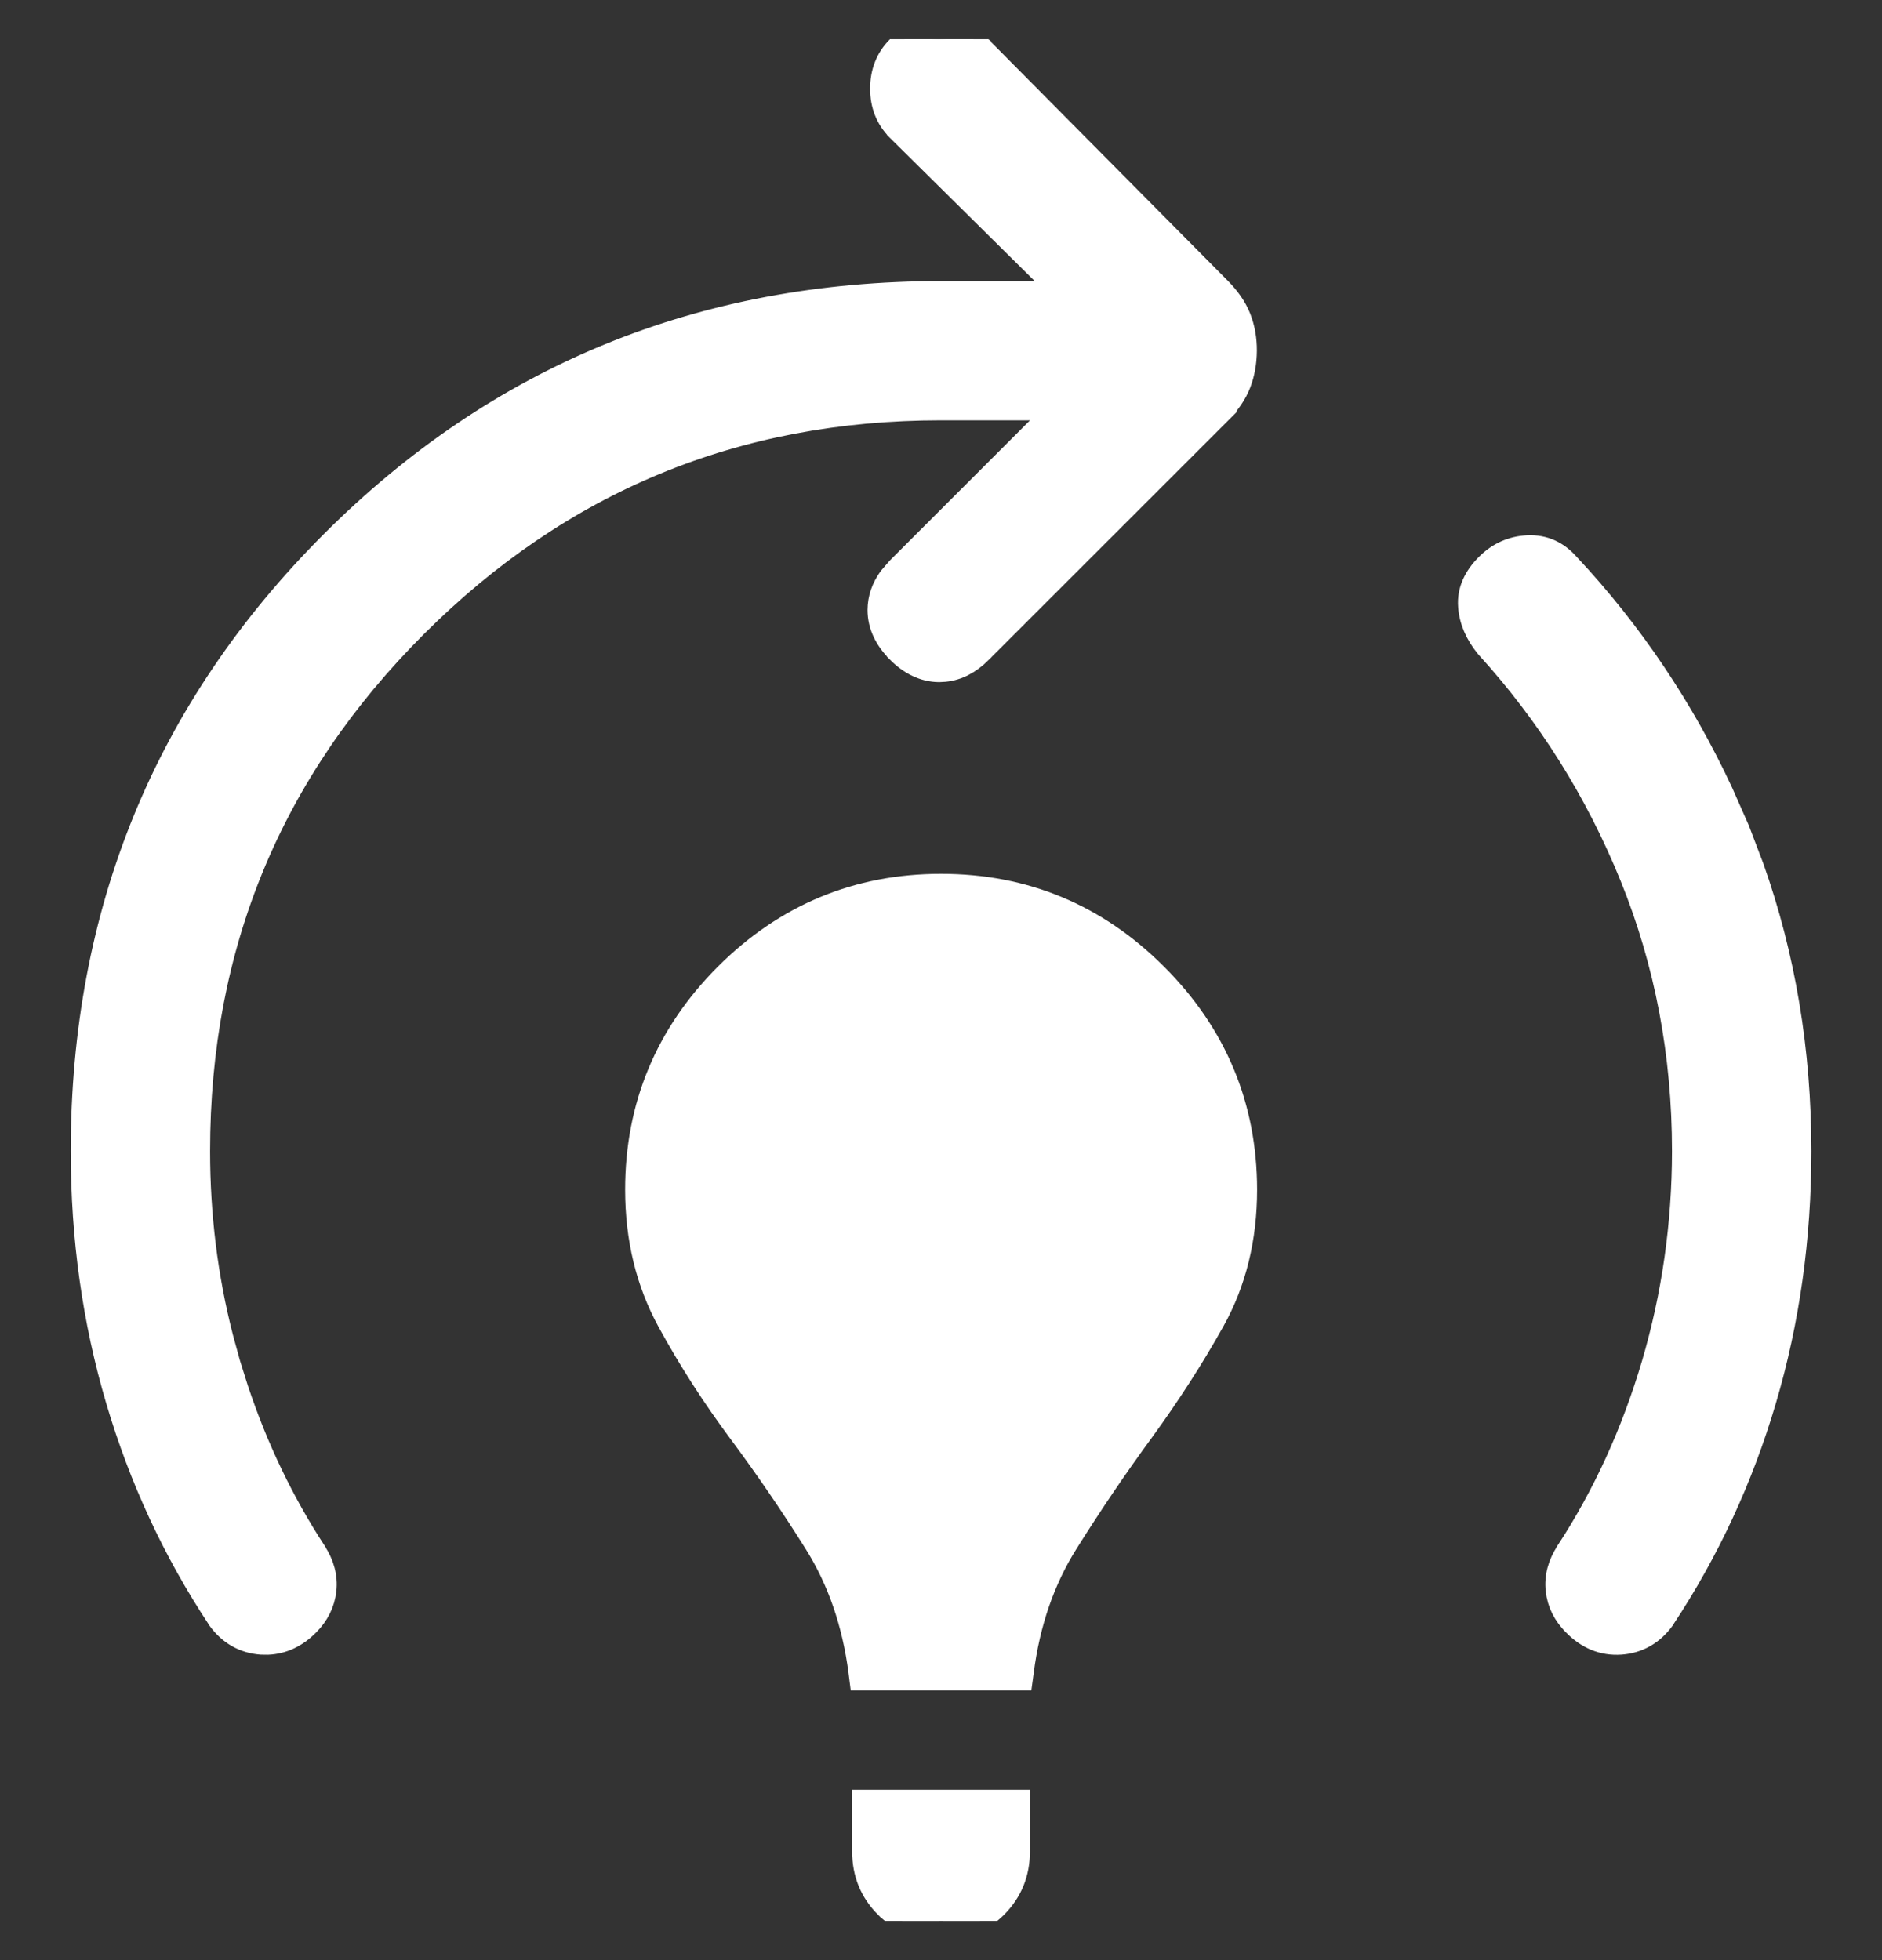 <svg width="24" height="25" viewBox="0 0 24 25" fill="none" xmlns="http://www.w3.org/2000/svg">
<rect x="0" y="0" width="24" height="25" fill="#333333" stroke="none"/>
<g clip-path="url(#clip0_3525_25084)">
<path d="M13.009 22.952V23.617C13.009 23.896 12.911 24.137 12.717 24.332C12.522 24.527 12.281 24.625 12.001 24.625C11.722 24.625 11.481 24.527 11.286 24.333H11.285C11.09 24.138 10.992 23.897 10.992 23.617V22.952H13.009ZM12.001 11.27C13.071 11.27 13.992 11.653 14.756 12.417C15.52 13.181 15.905 14.102 15.906 15.173C15.906 15.797 15.769 16.359 15.493 16.854C15.227 17.331 14.922 17.804 14.58 18.273C14.243 18.734 13.923 19.207 13.62 19.691C13.325 20.161 13.137 20.705 13.058 21.325L13.043 21.435H10.959L10.945 21.325C10.865 20.705 10.676 20.161 10.381 19.691C10.078 19.207 9.758 18.739 9.422 18.286C9.079 17.826 8.774 17.352 8.508 16.864C8.233 16.362 8.097 15.797 8.097 15.173C8.097 14.102 8.48 13.181 9.243 12.417C10.008 11.653 10.93 11.27 12.001 11.27ZM11.977 0.375C12.135 0.376 12.278 0.416 12.4 0.496L12.517 0.59V0.591L15.563 3.663C15.683 3.783 15.774 3.911 15.827 4.047C15.879 4.18 15.904 4.322 15.903 4.474C15.902 4.624 15.877 4.766 15.827 4.897C15.775 5.034 15.685 5.163 15.563 5.283L15.565 5.284L12.517 8.331V8.332C12.377 8.47 12.221 8.554 12.049 8.571L11.975 8.575C11.774 8.573 11.593 8.482 11.435 8.323V8.322C11.278 8.164 11.188 7.982 11.188 7.779C11.189 7.627 11.239 7.487 11.331 7.359L11.437 7.236L13.437 5.236H12.001C9.387 5.236 7.161 6.157 5.317 8C3.473 9.843 2.553 12.068 2.554 14.683C2.554 15.497 2.652 16.29 2.85 17.06L2.94 17.388L3.042 17.712C3.291 18.46 3.622 19.15 4.035 19.783V19.784C4.137 19.941 4.184 20.108 4.165 20.282C4.146 20.455 4.069 20.607 3.941 20.735C3.79 20.887 3.614 20.971 3.417 20.98L3.331 20.979C3.1 20.962 2.911 20.852 2.771 20.659L2.769 20.654C2.204 19.8 1.771 18.869 1.474 17.862C1.176 16.855 1.027 15.794 1.027 14.683C1.027 11.623 2.092 9.027 4.218 6.9C6.344 4.774 8.941 3.71 12.001 3.71H13.499L11.437 1.67V1.669C11.292 1.525 11.221 1.342 11.221 1.131C11.221 0.919 11.291 0.736 11.435 0.591C11.58 0.445 11.764 0.374 11.977 0.375ZM19.48 6.952C19.694 6.942 19.875 7.025 20.017 7.19H20.018C20.821 8.05 21.474 9.021 21.977 10.102L22.185 10.573L22.369 11.056C22.772 12.192 22.974 13.402 22.974 14.683C22.974 15.793 22.825 16.854 22.527 17.862C22.23 18.869 21.797 19.8 21.232 20.654L21.23 20.659C21.09 20.852 20.901 20.962 20.67 20.979C20.437 20.995 20.233 20.909 20.061 20.735V20.734C19.932 20.607 19.855 20.455 19.836 20.282C19.817 20.108 19.864 19.941 19.966 19.784V19.783C20.439 19.06 20.803 18.261 21.061 17.388C21.317 16.515 21.446 15.613 21.447 14.683C21.447 13.447 21.226 12.284 20.785 11.194C20.343 10.103 19.73 9.126 18.946 8.264L18.942 8.259C18.81 8.097 18.732 7.921 18.719 7.732C18.704 7.529 18.791 7.346 18.951 7.188C19.097 7.042 19.276 6.962 19.48 6.952Z" fill="white" stroke="white" stroke-width="0.25"/>
</g>
<defs>
<clipPath id="clip0_3525_25084">
<rect width="24" height="24" fill="white" transform="translate(0 0.5)"/>
</clipPath>
</defs>
</svg>
